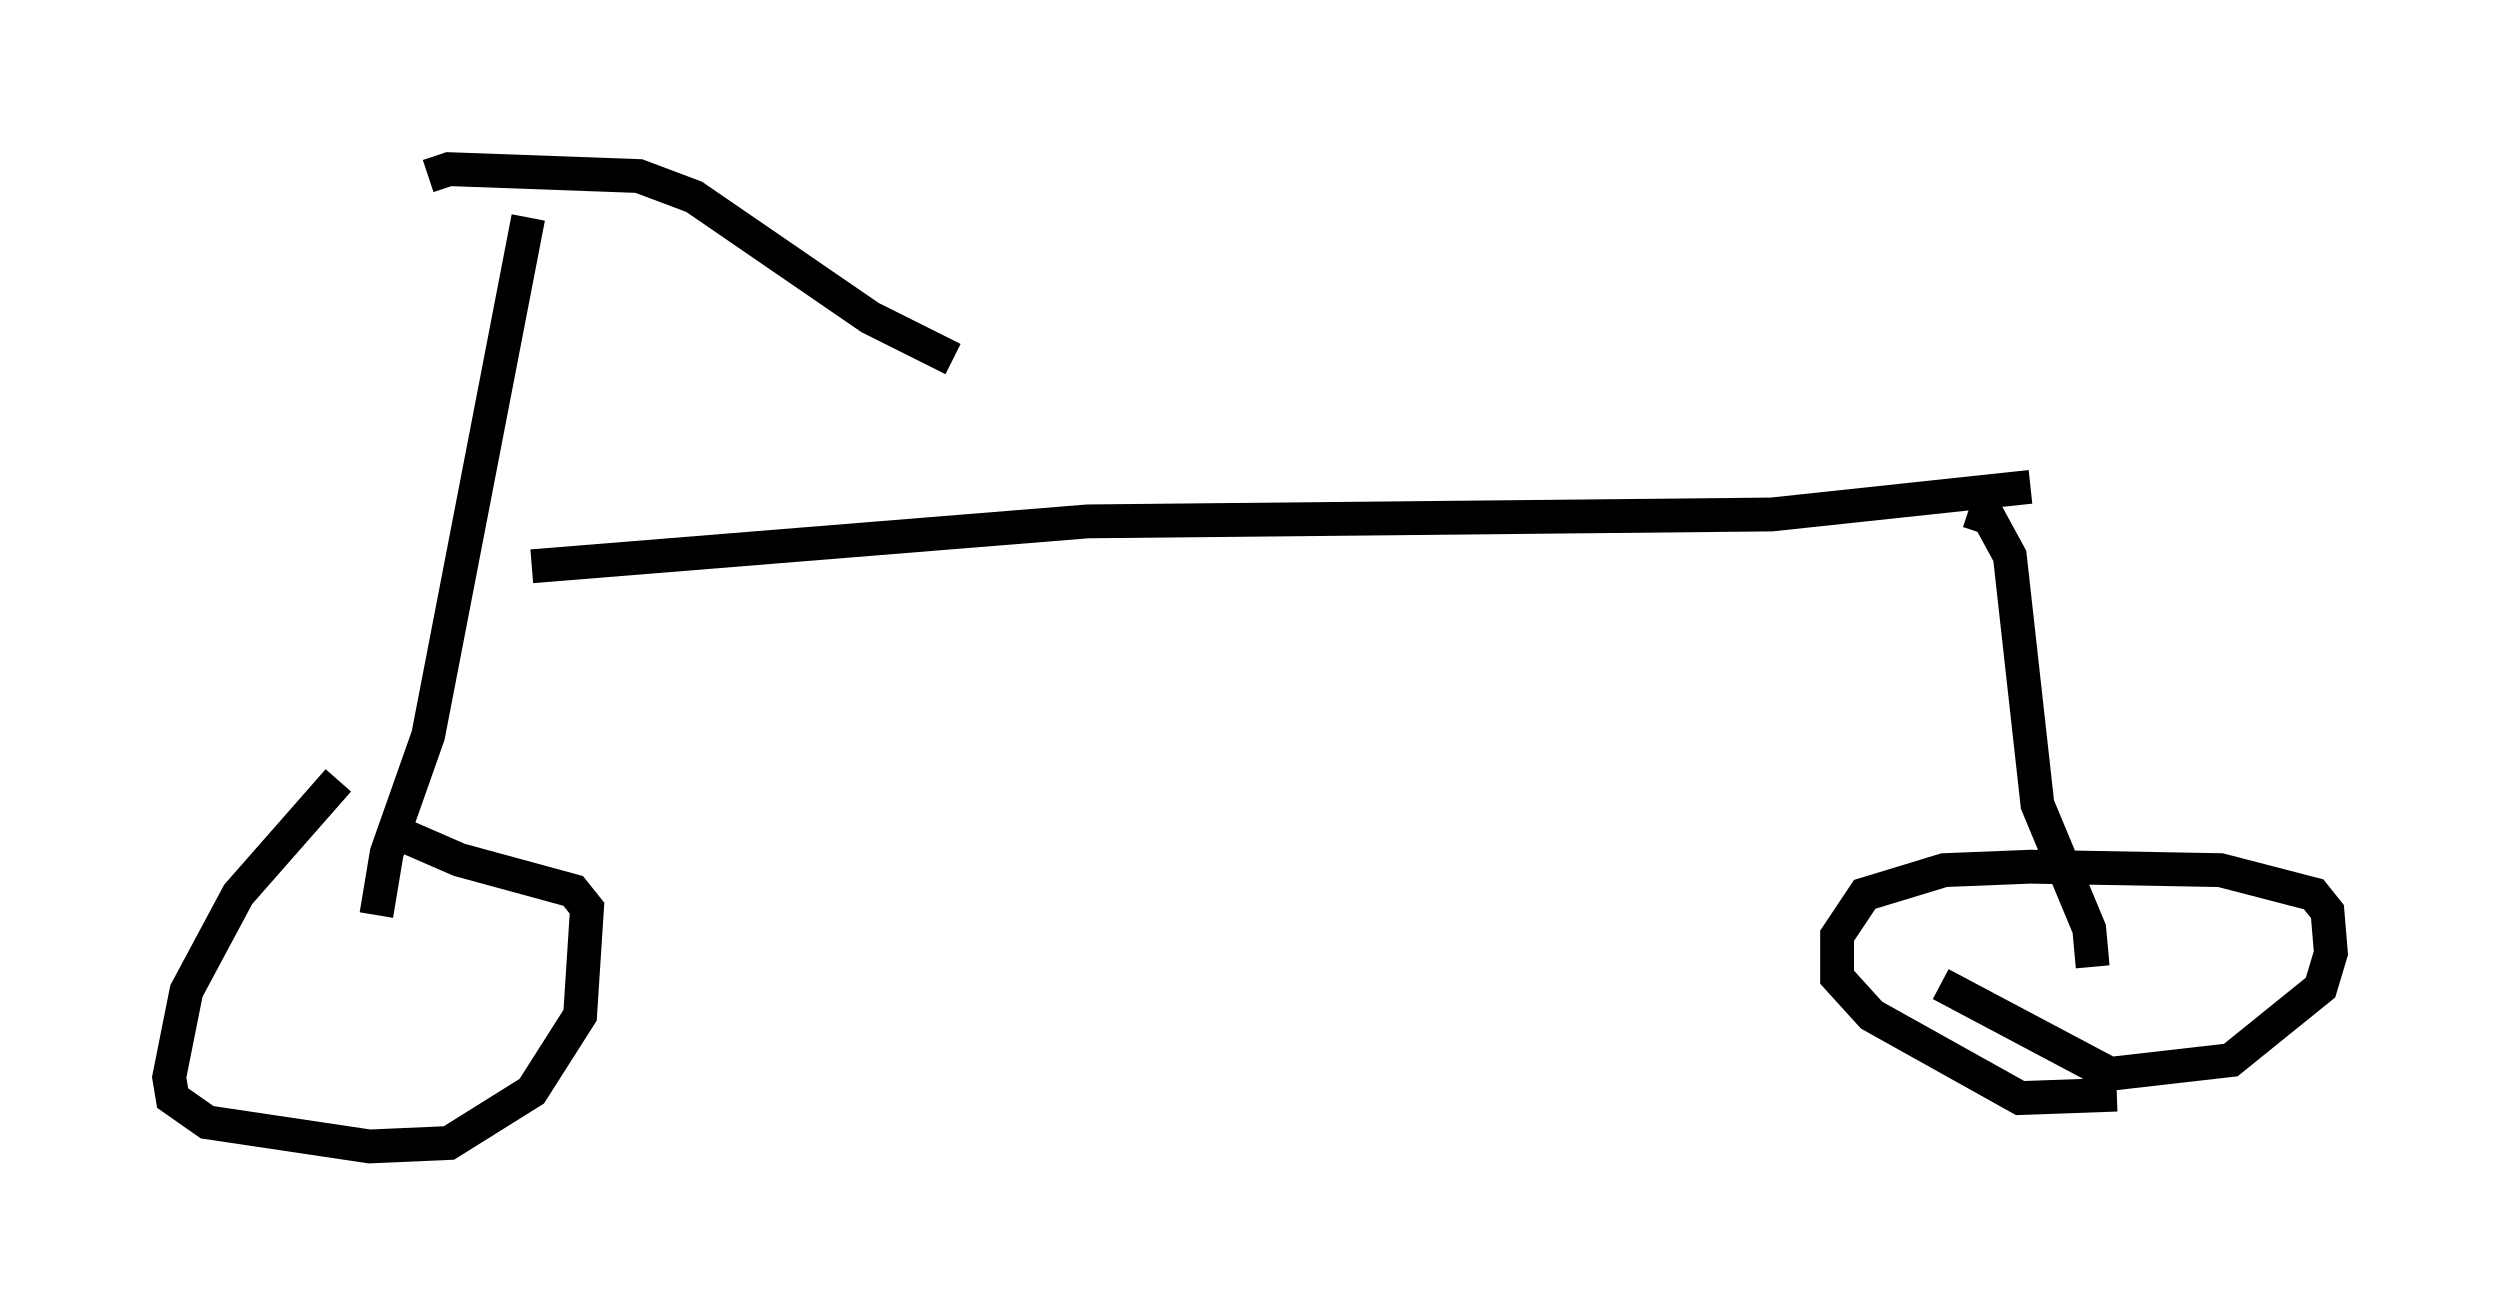 <?xml version="1.0" encoding="utf-8" ?>
<svg baseProfile="full" height="38.89" version="1.1" width="73.905" xmlns="http://www.w3.org/2000/svg" xmlns:ev="http://www.w3.org/2001/xml-events" xmlns:xlink="http://www.w3.org/1999/xlink"><defs /><rect fill="white" height="38.89" width="73.905" x="0" y="0" /><path d="M11.023, 22.865 m-1.021, 0.204 l-2.96, 3.369 -1.531, 2.858 l-0.51, 2.552 0.102, 0.613 l1.021, 0.715 4.798, 0.715 l2.348, -0.102 2.45, -1.531 l1.429, -2.246 0.204, -3.165 l-0.408, -0.51 -3.369, -0.919 l-2.348, -1.021 m-0.102, 2.654 l0.306, -1.838 1.225, -3.471 l2.96, -15.313 m-2.96, -1.225 l0.613, -0.204 5.615, 0.204 l1.633, 0.613 5.206, 3.573 l2.45, 1.225 m-12.454, 6.125 l16.436, -1.327 20.213, -0.204 l7.656, -0.817 m2.552, 17.967 l-2.858, 0.102 -4.39, -2.45 l-1.021, -1.123 0.0, -1.225 l0.817, -1.225 2.348, -0.715 l2.552, -0.102 5.615, 0.102 l2.756, 0.715 0.408, 0.51 l0.102, 1.225 -0.306, 1.021 l-2.654, 2.144 -3.573, 0.408 l-5.002, -2.654 m0.817, -13.986 l0.613, 0.204 0.613, 1.123 l0.817, 7.35 1.531, 3.675 l0.102, 1.123 " fill="none" stroke="black" stroke-width="1" /></svg>
